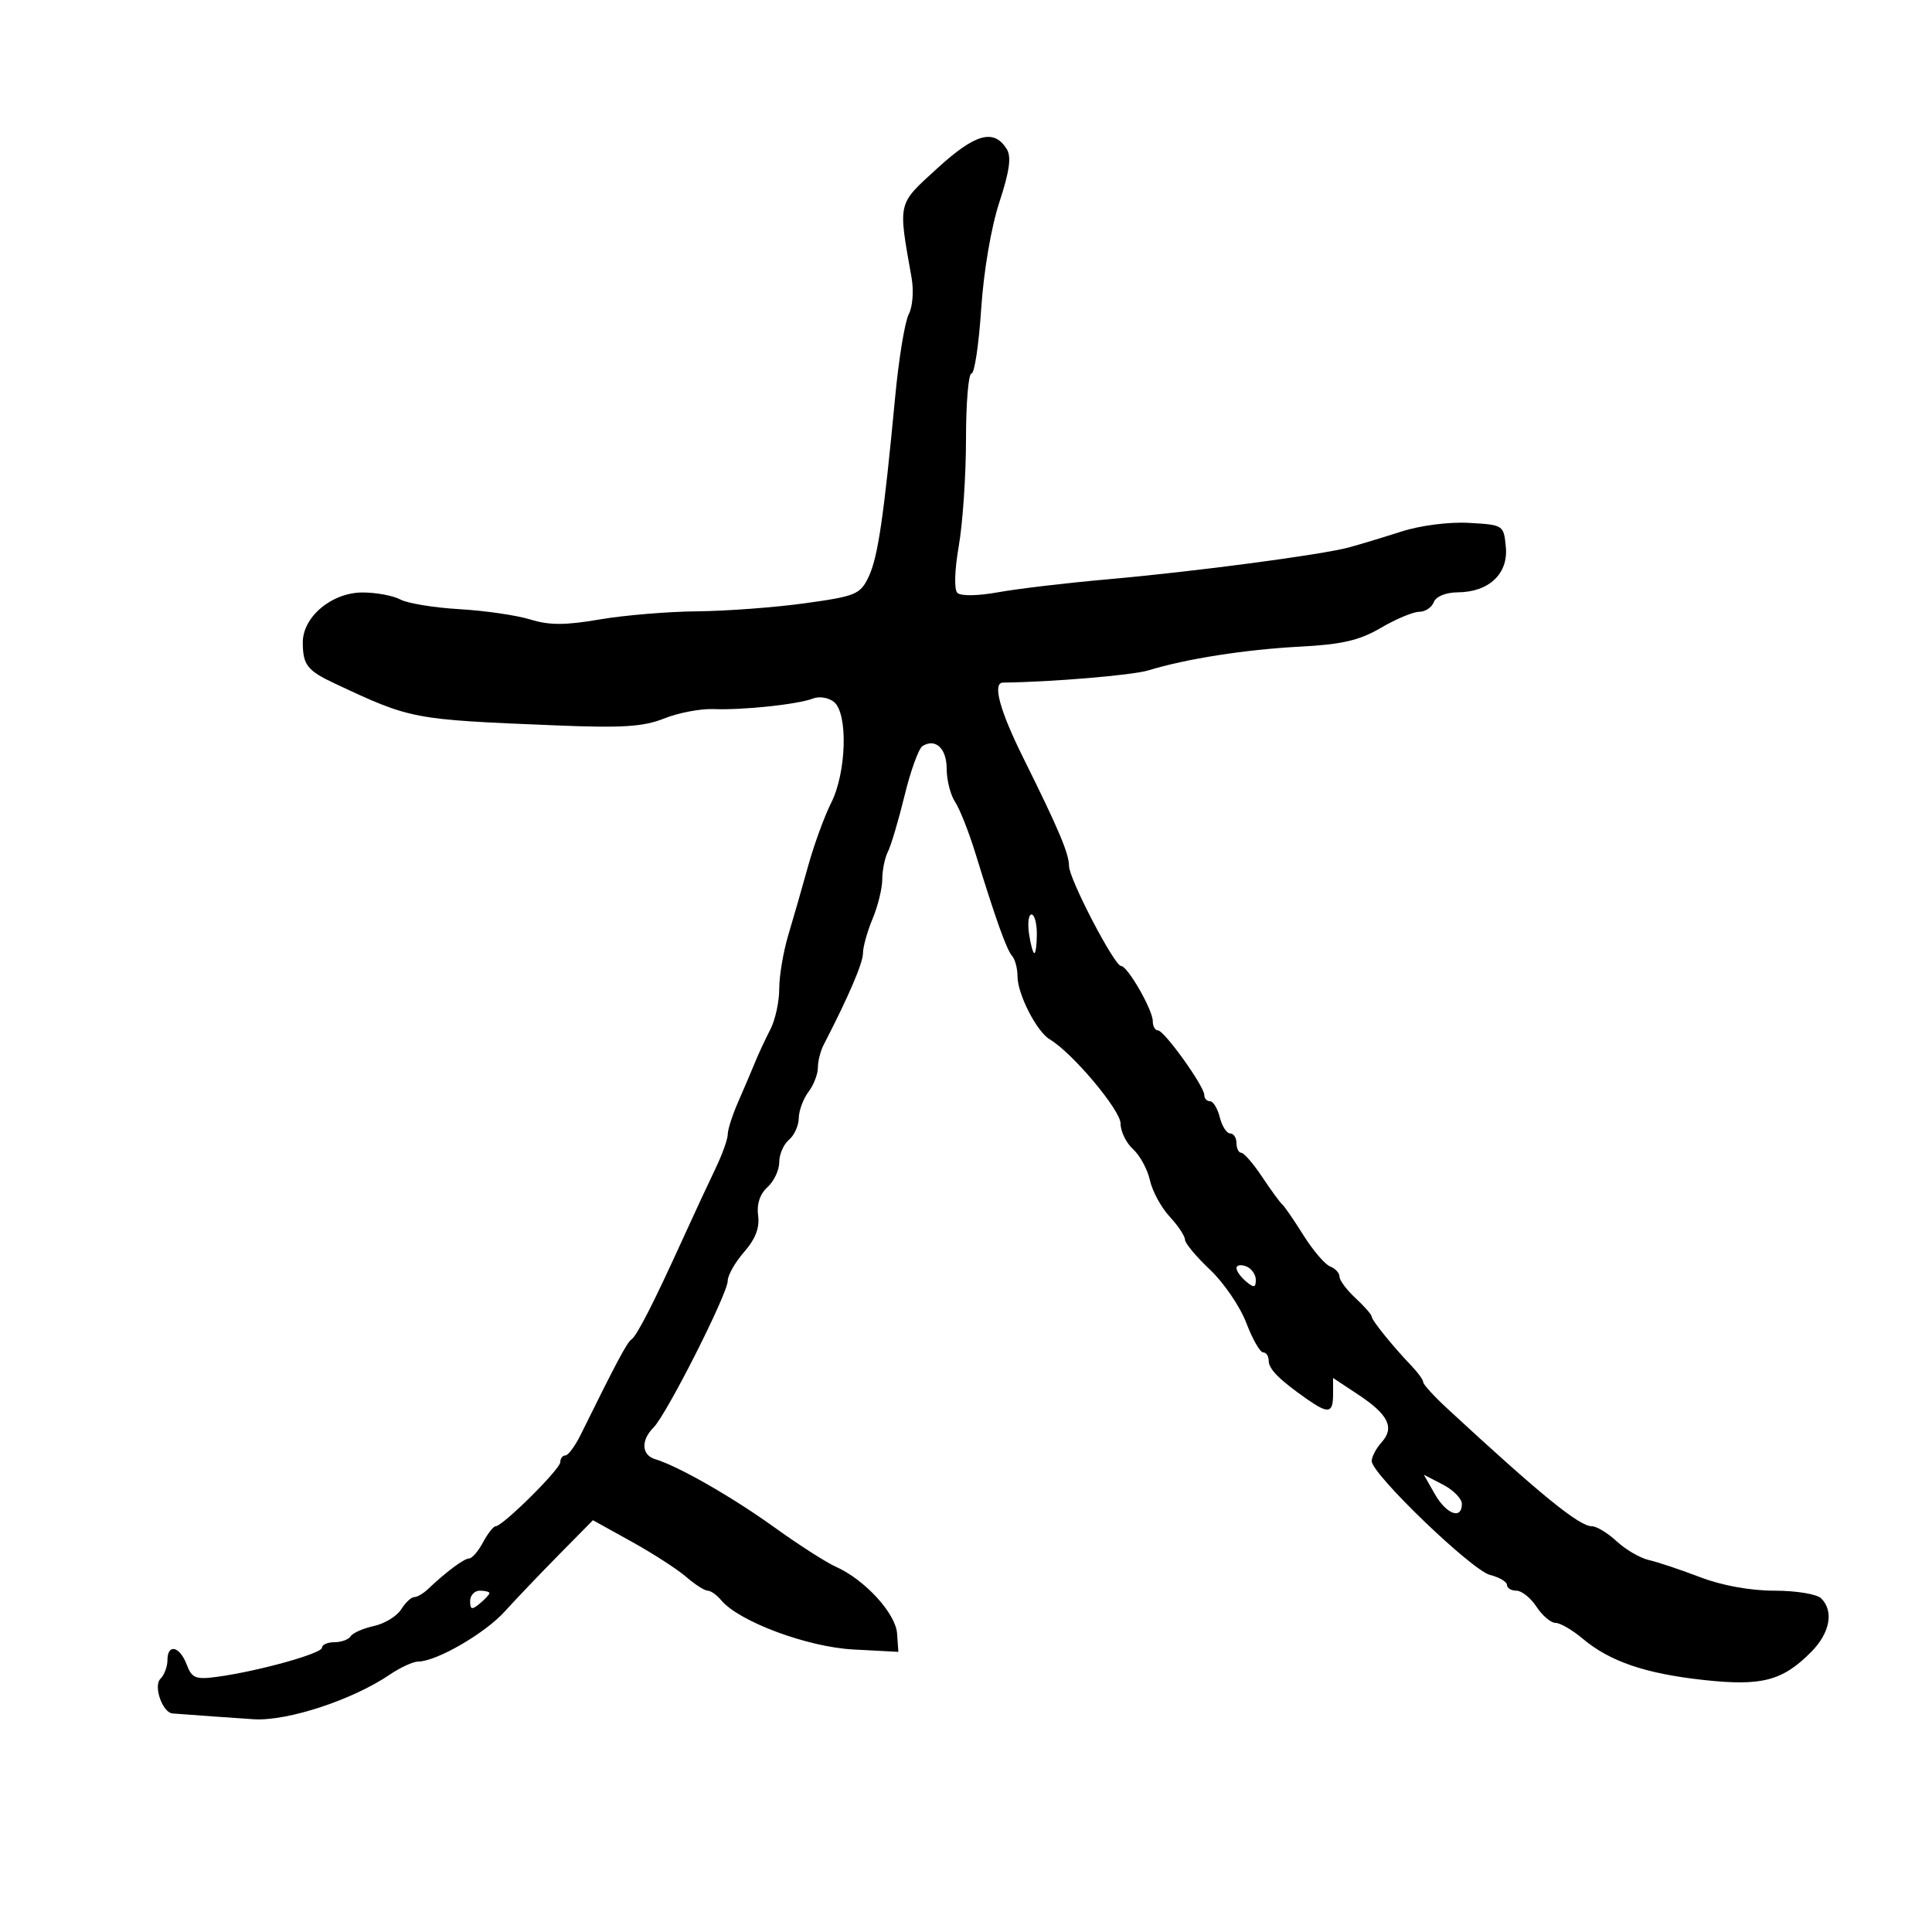 <svg xmlns="http://www.w3.org/2000/svg" width="300" height="300" viewBox="0 0 300 300" version="1.1">
	<path d="M 145.551 26.128 C 139.294 31.846, 139.443 31.212, 141.550 43.136 C 141.908 45.162, 141.712 47.669, 141.108 48.798 C 140.512 49.912, 139.563 55.700, 138.999 61.662 C 137.228 80.377, 136.311 86.578, 134.873 89.584 C 133.575 92.297, 132.886 92.582, 124.989 93.675 C 120.320 94.321, 112.796 94.883, 108.269 94.925 C 103.741 94.966, 96.918 95.535, 93.105 96.189 C 87.757 97.106, 85.297 97.106, 82.337 96.191 C 80.227 95.539, 75.284 94.820, 71.352 94.593 C 67.421 94.366, 63.288 93.689, 62.168 93.090 C 61.048 92.490, 58.410 92, 56.306 92 C 51.514 92, 46.993 95.791, 47.015 99.790 C 47.035 103.259, 47.723 104.136, 52 106.142 C 63.871 111.710, 63.965 111.728, 86.319 112.639 C 96.644 113.060, 99.917 112.850, 103.137 111.562 C 105.337 110.682, 108.793 110.027, 110.818 110.106 C 115.376 110.286, 123.900 109.377, 126.263 108.460 C 127.232 108.084, 128.695 108.332, 129.513 109.011 C 131.701 110.827, 131.443 119.929, 129.069 124.655 C 128.006 126.770, 126.390 131.200, 125.477 134.500 C 124.564 137.800, 123.183 142.610, 122.408 145.188 C 121.634 147.766, 121 151.522, 121 153.534 C 121 155.545, 120.380 158.386, 119.622 159.846 C 118.864 161.306, 117.785 163.625, 117.224 165 C 116.663 166.375, 115.483 169.143, 114.602 171.151 C 113.721 173.159, 113.001 175.409, 113.003 176.151 C 113.004 176.893, 112.138 179.300, 111.078 181.500 C 110.018 183.700, 107.718 188.650, 105.967 192.500 C 101.439 202.454, 98.896 207.423, 98.033 208 C 97.368 208.445, 95.620 211.729, 90.186 222.750 C 89.304 224.538, 88.227 226, 87.792 226 C 87.356 226, 87 226.472, 87 227.048 C 87 228.132, 78.050 237, 76.956 237 C 76.616 237, 75.736 238.125, 75 239.500 C 74.264 240.875, 73.293 242, 72.842 242 C 72.061 242, 69.298 244.056, 66.460 246.750 C 65.735 247.438, 64.769 248, 64.312 248 C 63.855 248, 62.944 248.860, 62.288 249.910 C 61.632 250.961, 59.729 252.120, 58.059 252.487 C 56.389 252.854, 54.766 253.569, 54.452 254.077 C 54.139 254.585, 53.009 255, 51.941 255 C 50.873 255, 50 255.383, 50 255.852 C 50 256.758, 40.033 259.526, 33.704 260.378 C 30.371 260.827, 29.795 260.591, 28.979 258.445 C 27.895 255.595, 26 255.185, 26 257.800 C 26 258.790, 25.508 260.092, 24.907 260.693 C 23.790 261.810, 25.229 265.925, 26.785 266.064 C 27.931 266.166, 38.402 266.912, 39.500 266.970 C 44.746 267.245, 54.761 263.944, 60.500 260.049 C 62.150 258.929, 64.145 258.010, 64.934 258.007 C 67.764 257.994, 75.278 253.650, 78.360 250.247 C 80.087 248.339, 83.879 244.367, 86.786 241.419 L 92.072 236.059 98.085 239.392 C 101.392 241.224, 105.204 243.686, 106.556 244.862 C 107.909 246.038, 109.407 247, 109.885 247 C 110.364 247, 111.306 247.664, 111.980 248.476 C 114.726 251.784, 125.365 255.753, 132.500 256.130 L 139.500 256.500 139.298 253.647 C 139.076 250.517, 134.262 245.271, 129.788 243.283 C 128.296 242.620, 124.021 239.879, 120.288 237.192 C 113.702 232.452, 105.321 227.658, 101.750 226.587 C 99.608 225.945, 99.487 223.656, 101.489 221.654 C 103.517 219.626, 112.996 200.891, 112.998 198.906 C 112.999 198.029, 114.146 196.004, 115.547 194.406 C 117.301 192.405, 117.978 190.643, 117.720 188.748 C 117.480 186.983, 118.001 185.404, 119.173 184.343 C 120.178 183.434, 121 181.690, 121 180.467 C 121 179.245, 121.675 177.685, 122.500 177 C 123.325 176.315, 124.014 174.798, 124.032 173.628 C 124.049 172.457, 124.724 170.626, 125.532 169.559 C 126.339 168.491, 127 166.798, 127 165.795 C 127 164.793, 127.404 163.191, 127.898 162.236 C 131.724 154.842, 134 149.542, 134 148.030 C 134 147.048, 134.675 144.629, 135.500 142.654 C 136.325 140.680, 137 137.919, 137 136.519 C 137 135.118, 137.396 133.191, 137.881 132.236 C 138.366 131.281, 139.530 127.352, 140.469 123.504 C 141.408 119.657, 142.659 116.211, 143.248 115.847 C 145.275 114.594, 147 116.220, 147 119.384 C 147 121.128, 147.589 123.443, 148.308 124.527 C 149.027 125.612, 150.447 129.200, 151.462 132.500 C 154.631 142.799, 156.300 147.465, 157.165 148.450 C 157.624 148.973, 158 150.399, 158 151.619 C 158 154.367, 160.982 160.193, 163 161.388 C 166.501 163.460, 174 172.372, 174 174.459 C 174 175.686, 174.874 177.481, 175.943 178.449 C 177.012 179.416, 178.190 181.587, 178.560 183.273 C 178.930 184.959, 180.306 187.496, 181.617 188.909 C 182.928 190.323, 184.001 191.934, 184.002 192.490 C 184.003 193.045, 185.748 195.141, 187.880 197.147 C 190.012 199.153, 192.547 202.866, 193.514 205.397 C 194.481 207.929, 195.661 210, 196.136 210 C 196.611 210, 197 210.575, 197 211.278 C 197 212.592, 198.658 214.256, 202.973 217.272 C 206.293 219.593, 207 219.455, 207 216.486 L 207 213.972 210.925 216.569 C 215.599 219.662, 216.587 221.694, 214.524 223.973 C 213.686 224.900, 213 226.207, 213 226.879 C 213 228.890, 228.550 243.849, 231.380 244.559 C 232.821 244.921, 234 245.618, 234 246.108 C 234 246.599, 234.665 247, 235.477 247 C 236.289 247, 237.691 248.125, 238.592 249.500 C 239.493 250.875, 240.819 252, 241.538 252 C 242.258 252, 244.149 253.096, 245.740 254.435 C 249.963 257.988, 255.459 259.872, 264.500 260.863 C 273.560 261.856, 276.778 261.019, 281.250 256.504 C 284.160 253.565, 284.790 250.190, 282.800 248.200 C 282.131 247.531, 278.919 247, 275.536 247 C 271.784 247, 267.380 246.199, 263.986 244.900 C 260.969 243.745, 257.391 242.549, 256.037 242.243 C 254.682 241.936, 252.436 240.631, 251.047 239.343 C 249.657 238.054, 247.927 237, 247.202 237 C 245.220 237, 239.301 232.184, 224.750 218.731 C 222.688 216.824, 221 214.979, 221 214.632 C 221 214.284, 220.213 213.177, 219.250 212.171 C 216.283 209.071, 213 205.012, 213 204.445 C 213 204.148, 211.875 202.862, 210.500 201.588 C 209.125 200.313, 208 198.808, 208 198.242 C 208 197.677, 207.344 196.962, 206.543 196.655 C 205.741 196.347, 203.874 194.162, 202.393 191.798 C 200.913 189.434, 199.427 187.275, 199.092 187 C 198.756 186.725, 197.361 184.816, 195.991 182.757 C 194.621 180.698, 193.162 179.011, 192.750 179.007 C 192.338 179.003, 192 178.325, 192 177.500 C 192 176.675, 191.559 176, 191.019 176 C 190.480 176, 189.756 174.875, 189.411 173.500 C 189.066 172.125, 188.382 171, 187.892 171 C 187.401 171, 187 170.563, 187 170.029 C 187 168.663, 180.787 160, 179.807 160 C 179.363 160, 179 159.351, 179 158.557 C 179 156.805, 175.089 150, 174.083 150 C 173.044 150, 166 136.474, 166 134.480 C 166 132.556, 164.379 128.725, 158.889 117.672 C 155.214 110.274, 154.068 106.010, 155.750 105.992 C 163.179 105.914, 175.892 104.846, 178.327 104.095 C 184.133 102.305, 193.405 100.852, 201.843 100.412 C 208.403 100.069, 211.092 99.444, 214.430 97.488 C 216.765 96.120, 219.438 95, 220.369 95 C 221.301 95, 222.322 94.325, 222.638 93.500 C 222.978 92.615, 224.502 91.991, 226.357 91.978 C 231.200 91.944, 234.223 89.094, 233.827 84.937 C 233.503 81.532, 233.449 81.497, 228.128 81.194 C 225.038 81.017, 220.577 81.586, 217.628 82.532 C 214.808 83.437, 211.150 84.544, 209.500 84.993 C 205.246 86.150, 185.549 88.756, 172 89.955 C 165.675 90.514, 158.036 91.417, 155.025 91.961 C 151.816 92.541, 149.181 92.581, 148.658 92.058 C 148.135 91.535, 148.228 88.512, 148.883 84.751 C 149.497 81.223, 150 73.761, 150 68.168 C 150 62.576, 150.382 58, 150.850 58 C 151.317 58, 151.994 53.503, 152.354 48.007 C 152.739 42.137, 153.905 35.285, 155.181 31.398 C 156.764 26.576, 157.074 24.338, 156.324 23.141 C 154.319 19.942, 151.449 20.737, 145.551 26.128 M 159.787 145 C 160.029 146.650, 160.401 148, 160.613 148 C 160.826 148, 161 146.650, 161 145 C 161 143.350, 160.628 142, 160.173 142 C 159.718 142, 159.545 143.350, 159.787 145 M 192 196.909 C 192 197.374, 192.675 198.315, 193.500 199 C 194.721 200.013, 195 199.963, 195 198.729 C 195 197.896, 194.325 196.955, 193.500 196.638 C 192.675 196.322, 192 196.444, 192 196.909 M 222.795 231.991 C 224.590 235.146, 227 236.025, 227 233.526 C 227 232.715, 225.670 231.364, 224.045 230.523 L 221.090 228.995 222.795 231.991 M 73 248.622 C 73 249.951, 73.271 250.020, 74.500 249 C 75.325 248.315, 76 247.585, 76 247.378 C 76 247.170, 75.325 247, 74.500 247 C 73.675 247, 73 247.730, 73 248.622" stroke="none" fill="black" fill-rule="evenodd"/>
</svg>